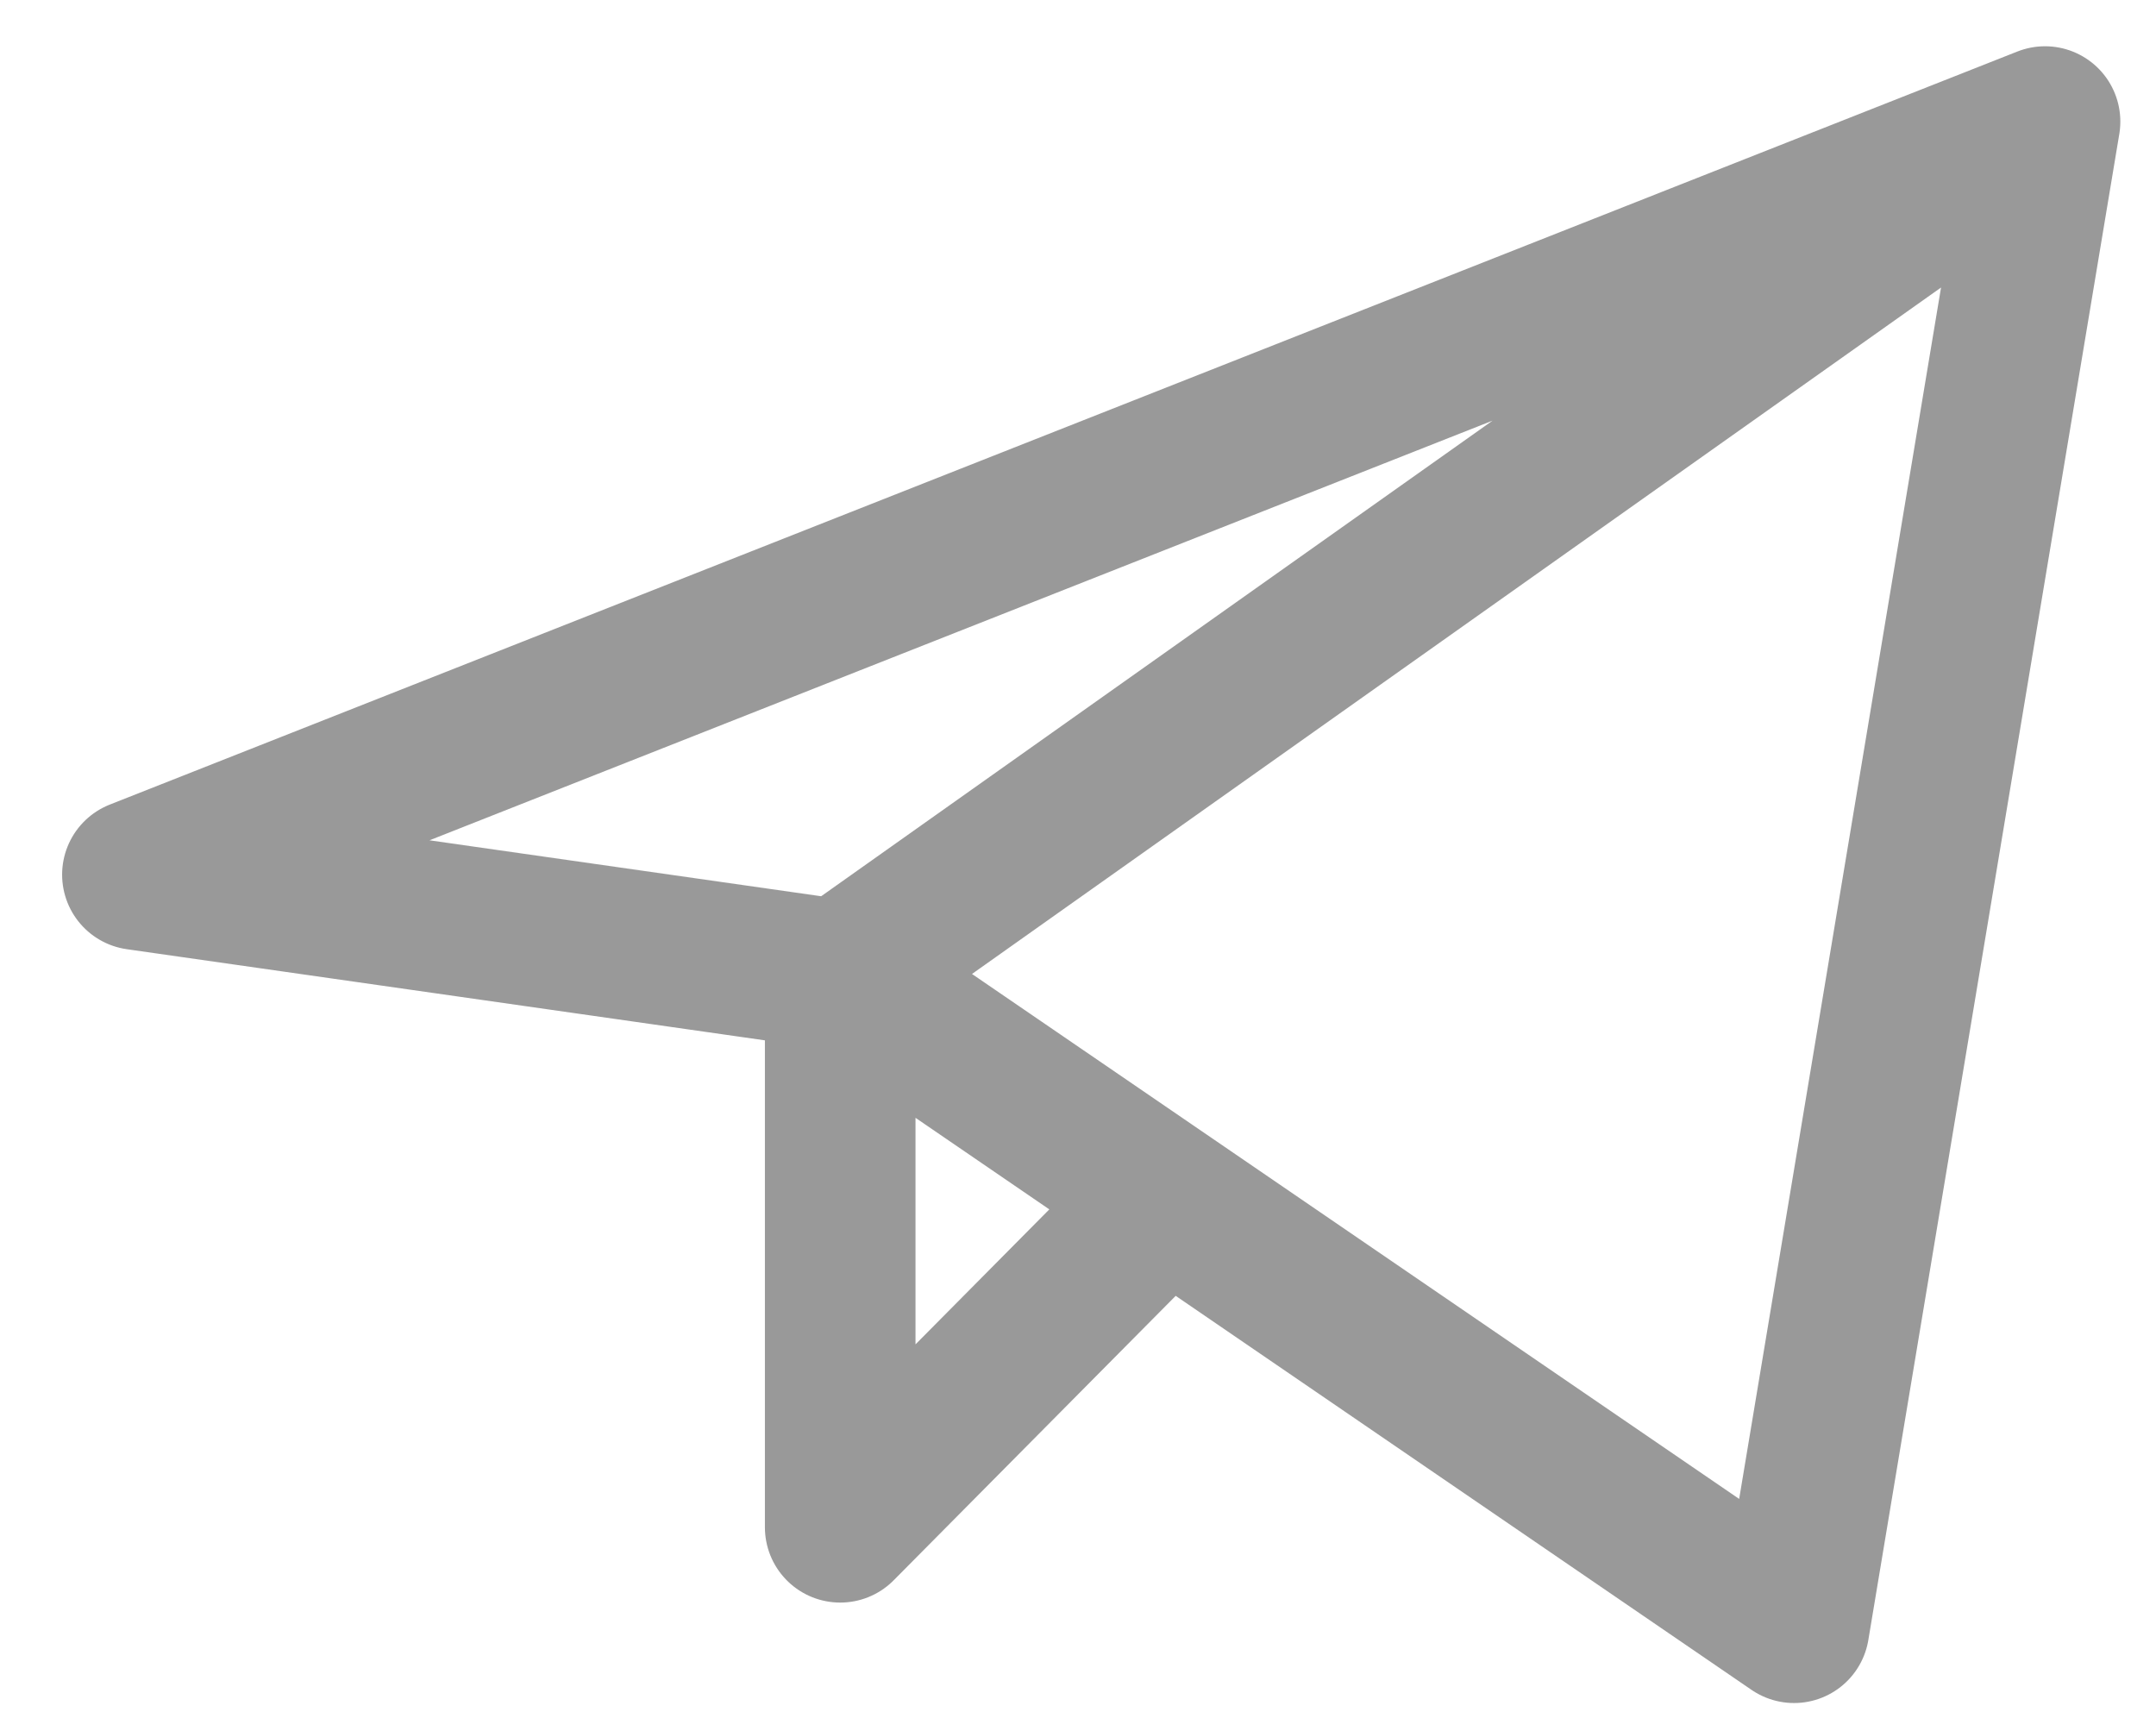 <svg width="34" height="27" viewBox="0 0 34 27" fill="none" xmlns="http://www.w3.org/2000/svg">
<path d="M32.25 1.917L2.167 13.792L13.25 15.375M32.25 1.917L28.292 25.667L13.25 15.375M32.25 1.917L13.25 15.375M13.25 15.375V24.083L18.394 18.895" stroke="#999999" stroke-width="2.375" stroke-linecap="round" stroke-linejoin="round"/>
</svg>
